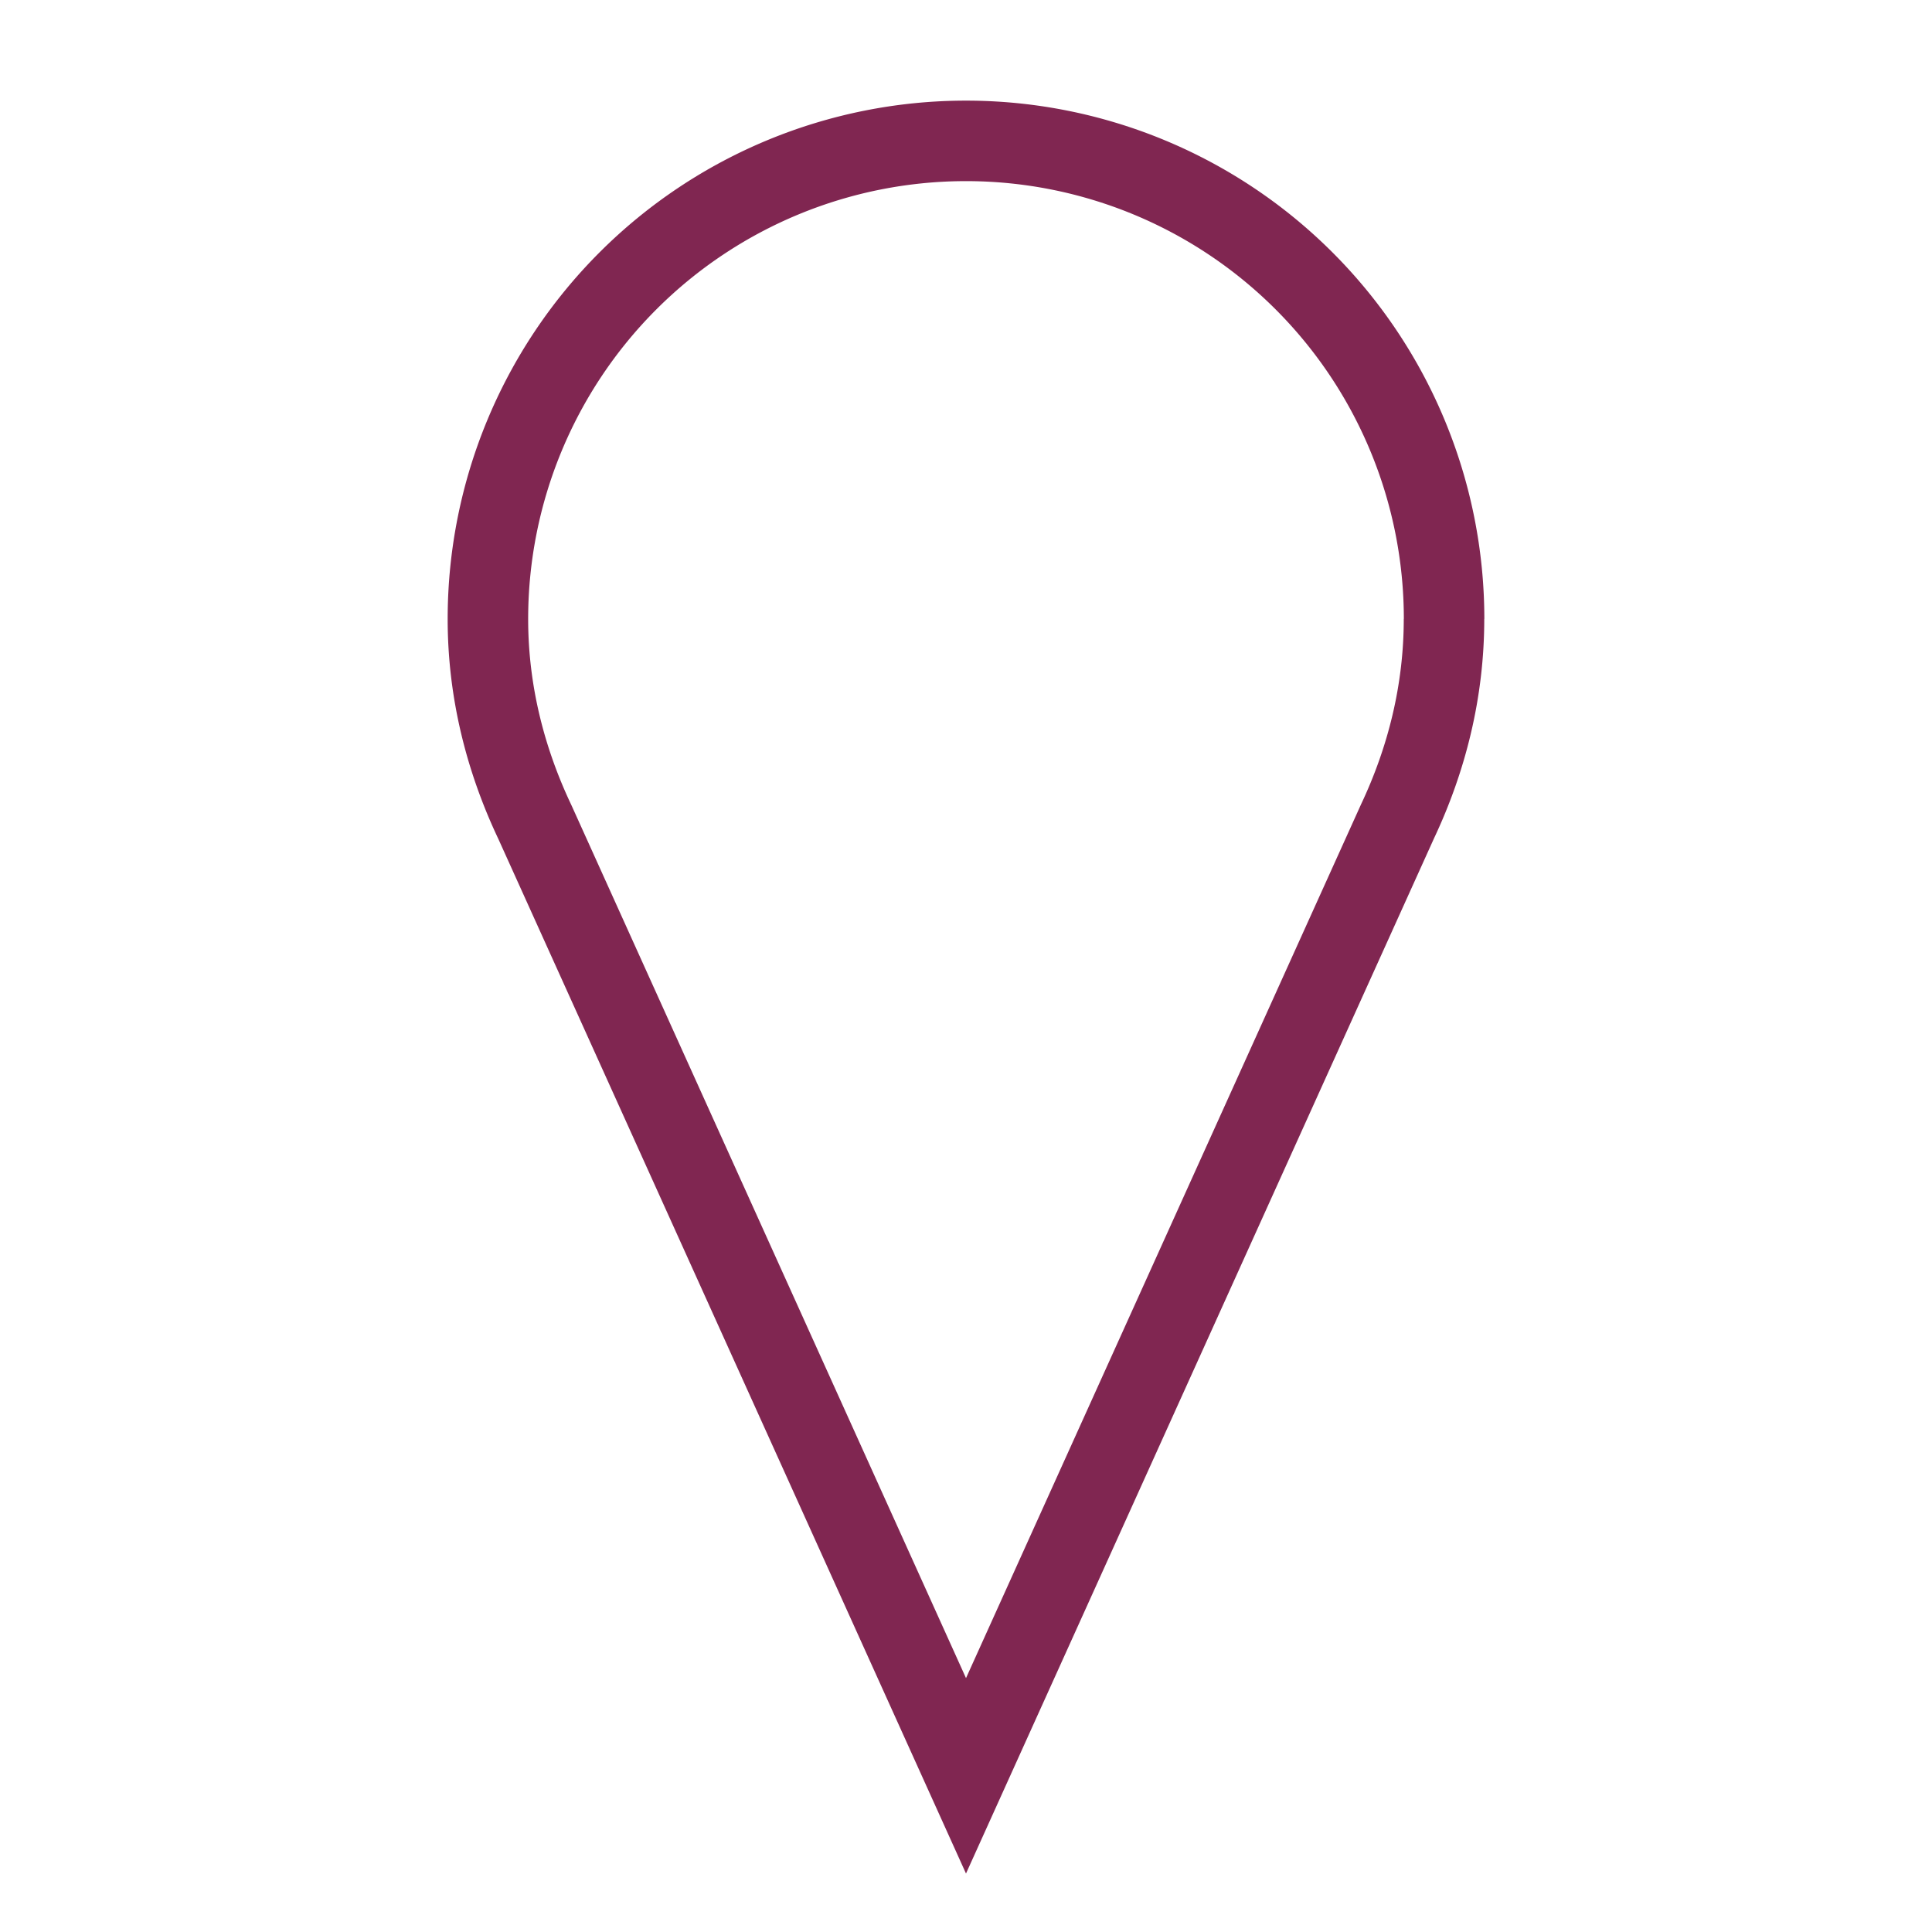 <svg width="24" height="24" viewBox="0 0 24 24" xmlns="http://www.w3.org/2000/svg"><path d="M17.939 7.689a5.938 5.938 0 1 0-11.878 0c0 .907.22 1.756.584 2.524L12 22.06l5.362-11.86c.36-.764.576-1.61.576-2.511" stroke="#802651" fill="none" fill-rule="evenodd"/></svg>